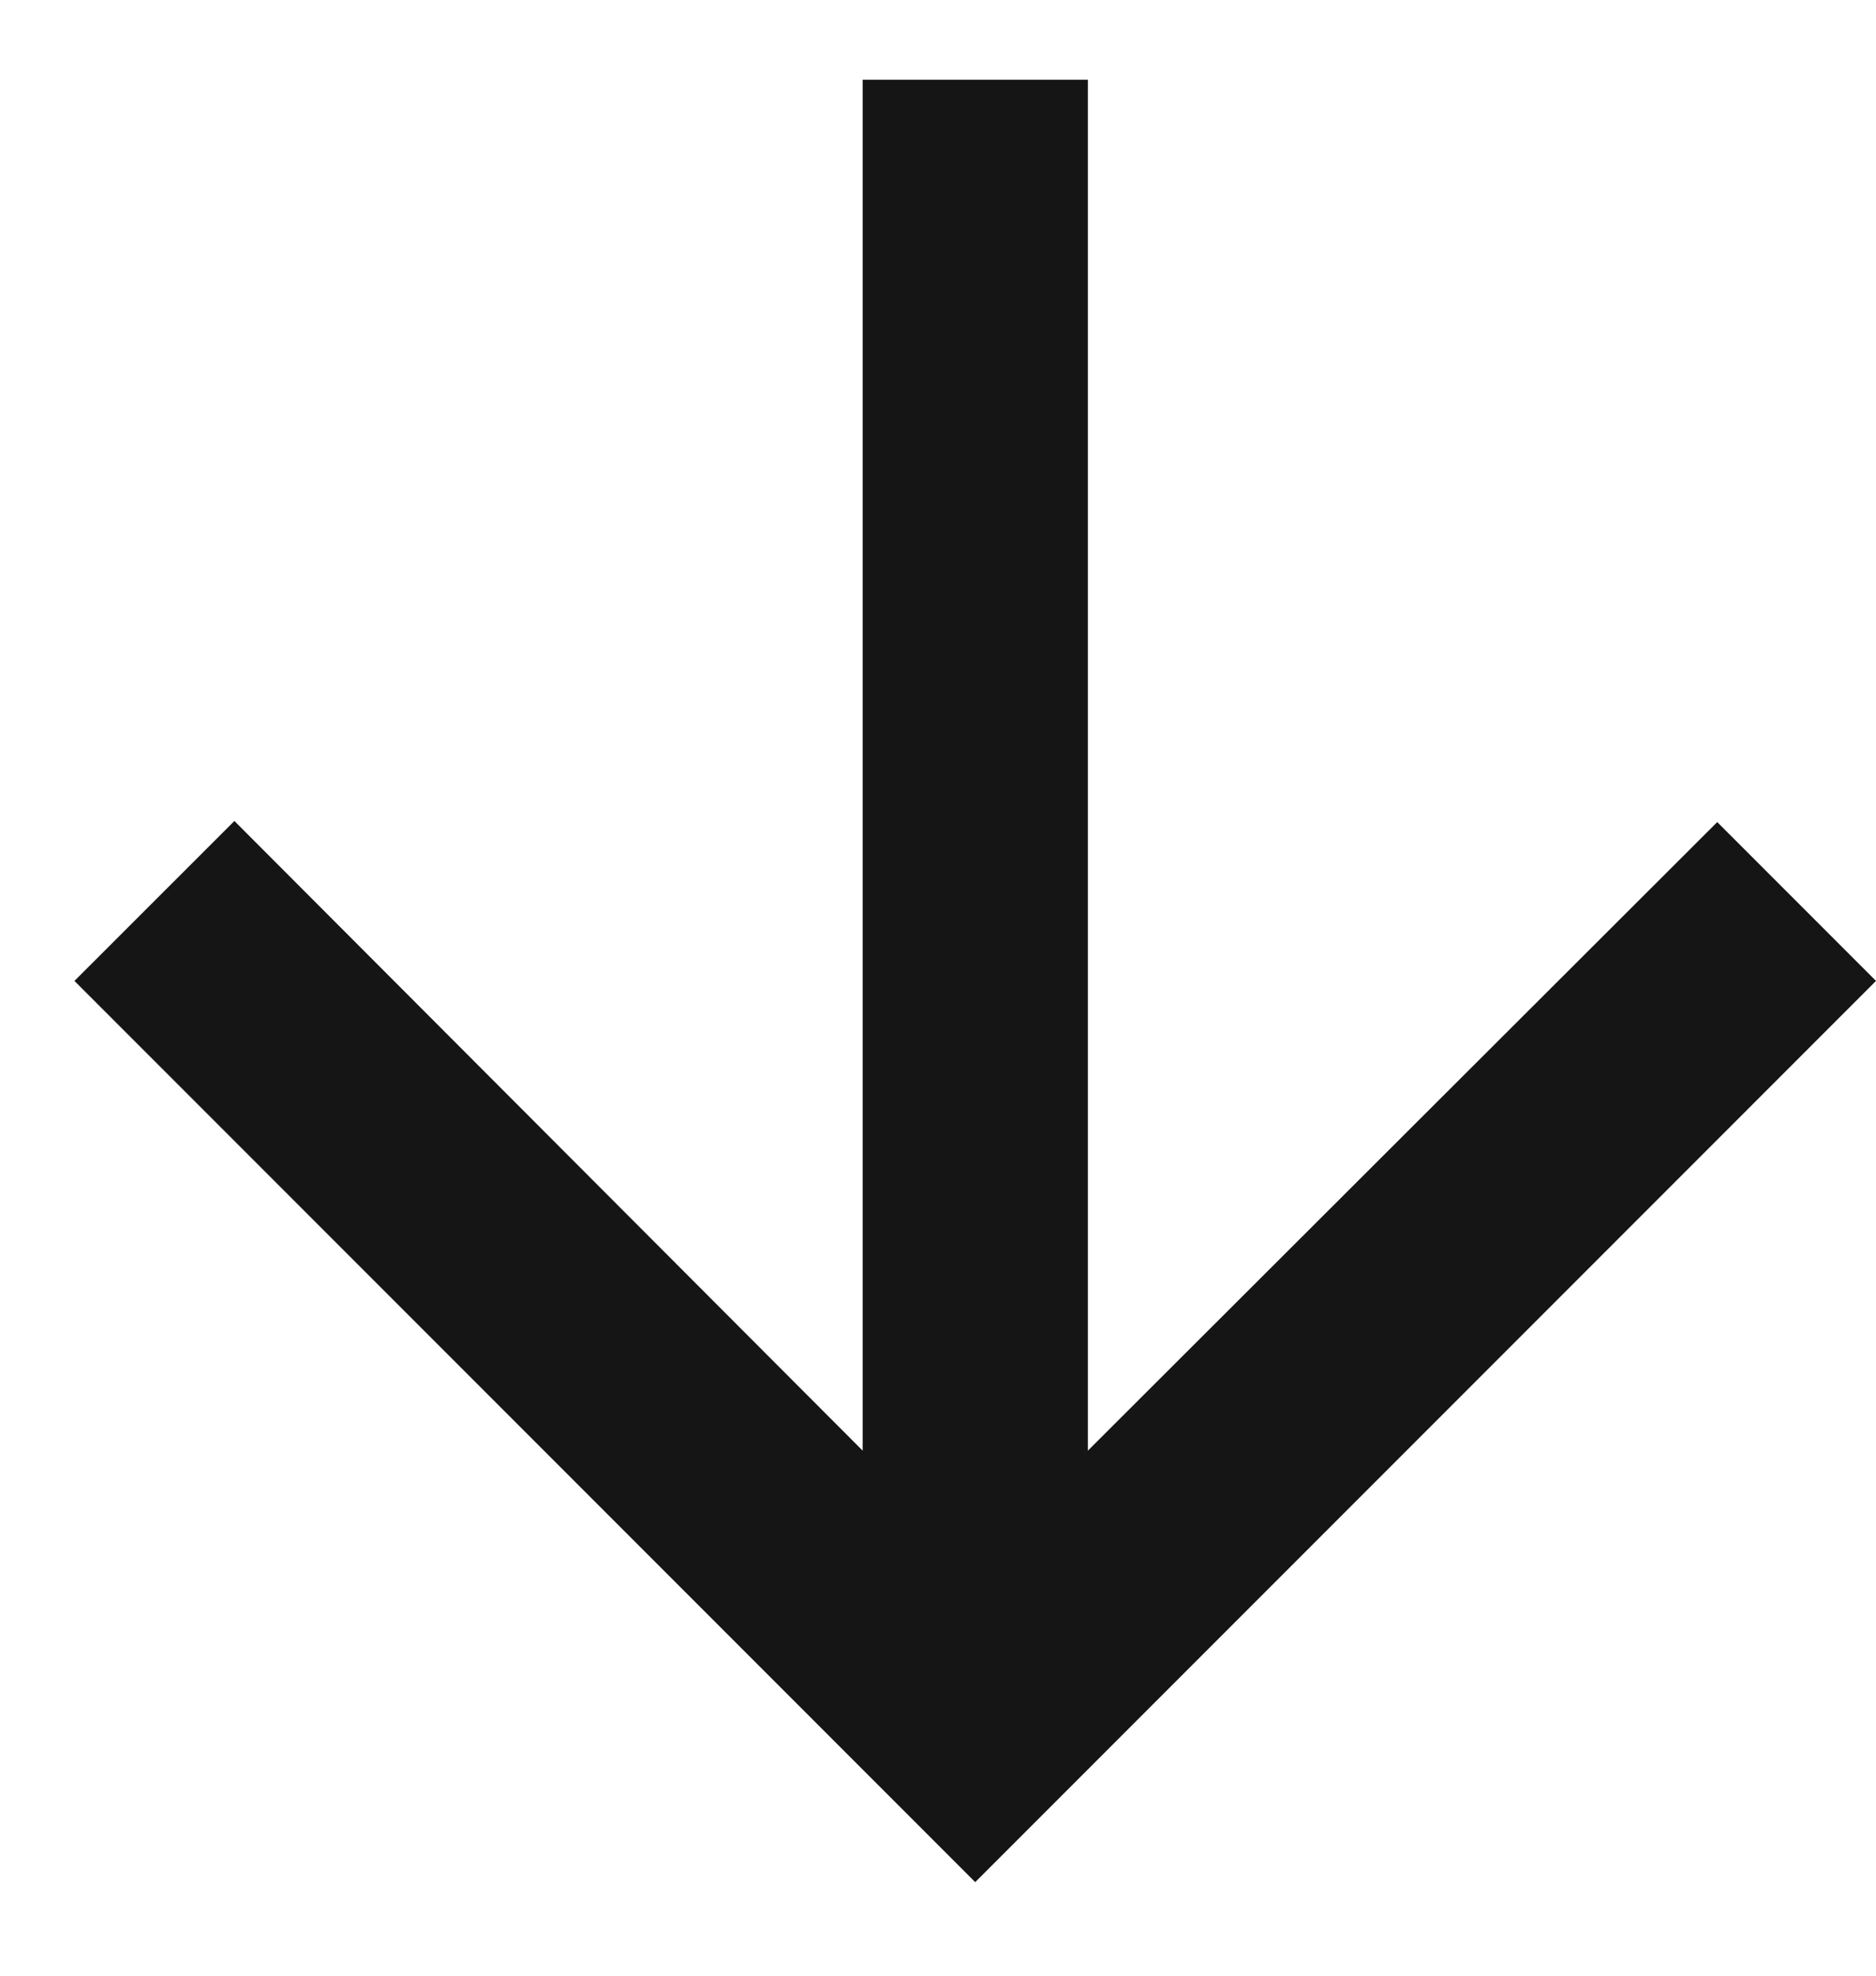 <svg width="19" height="20" viewBox="0 0 19 20" fill="none" xmlns="http://www.w3.org/2000/svg">
<path d="M19 9.93L17.392 8.322L11.018 14.685V0.807H8.737V14.685L2.374 8.311L0.754 9.93L9.877 19.053L19 9.93Z" fill="#151515"/>
</svg>
